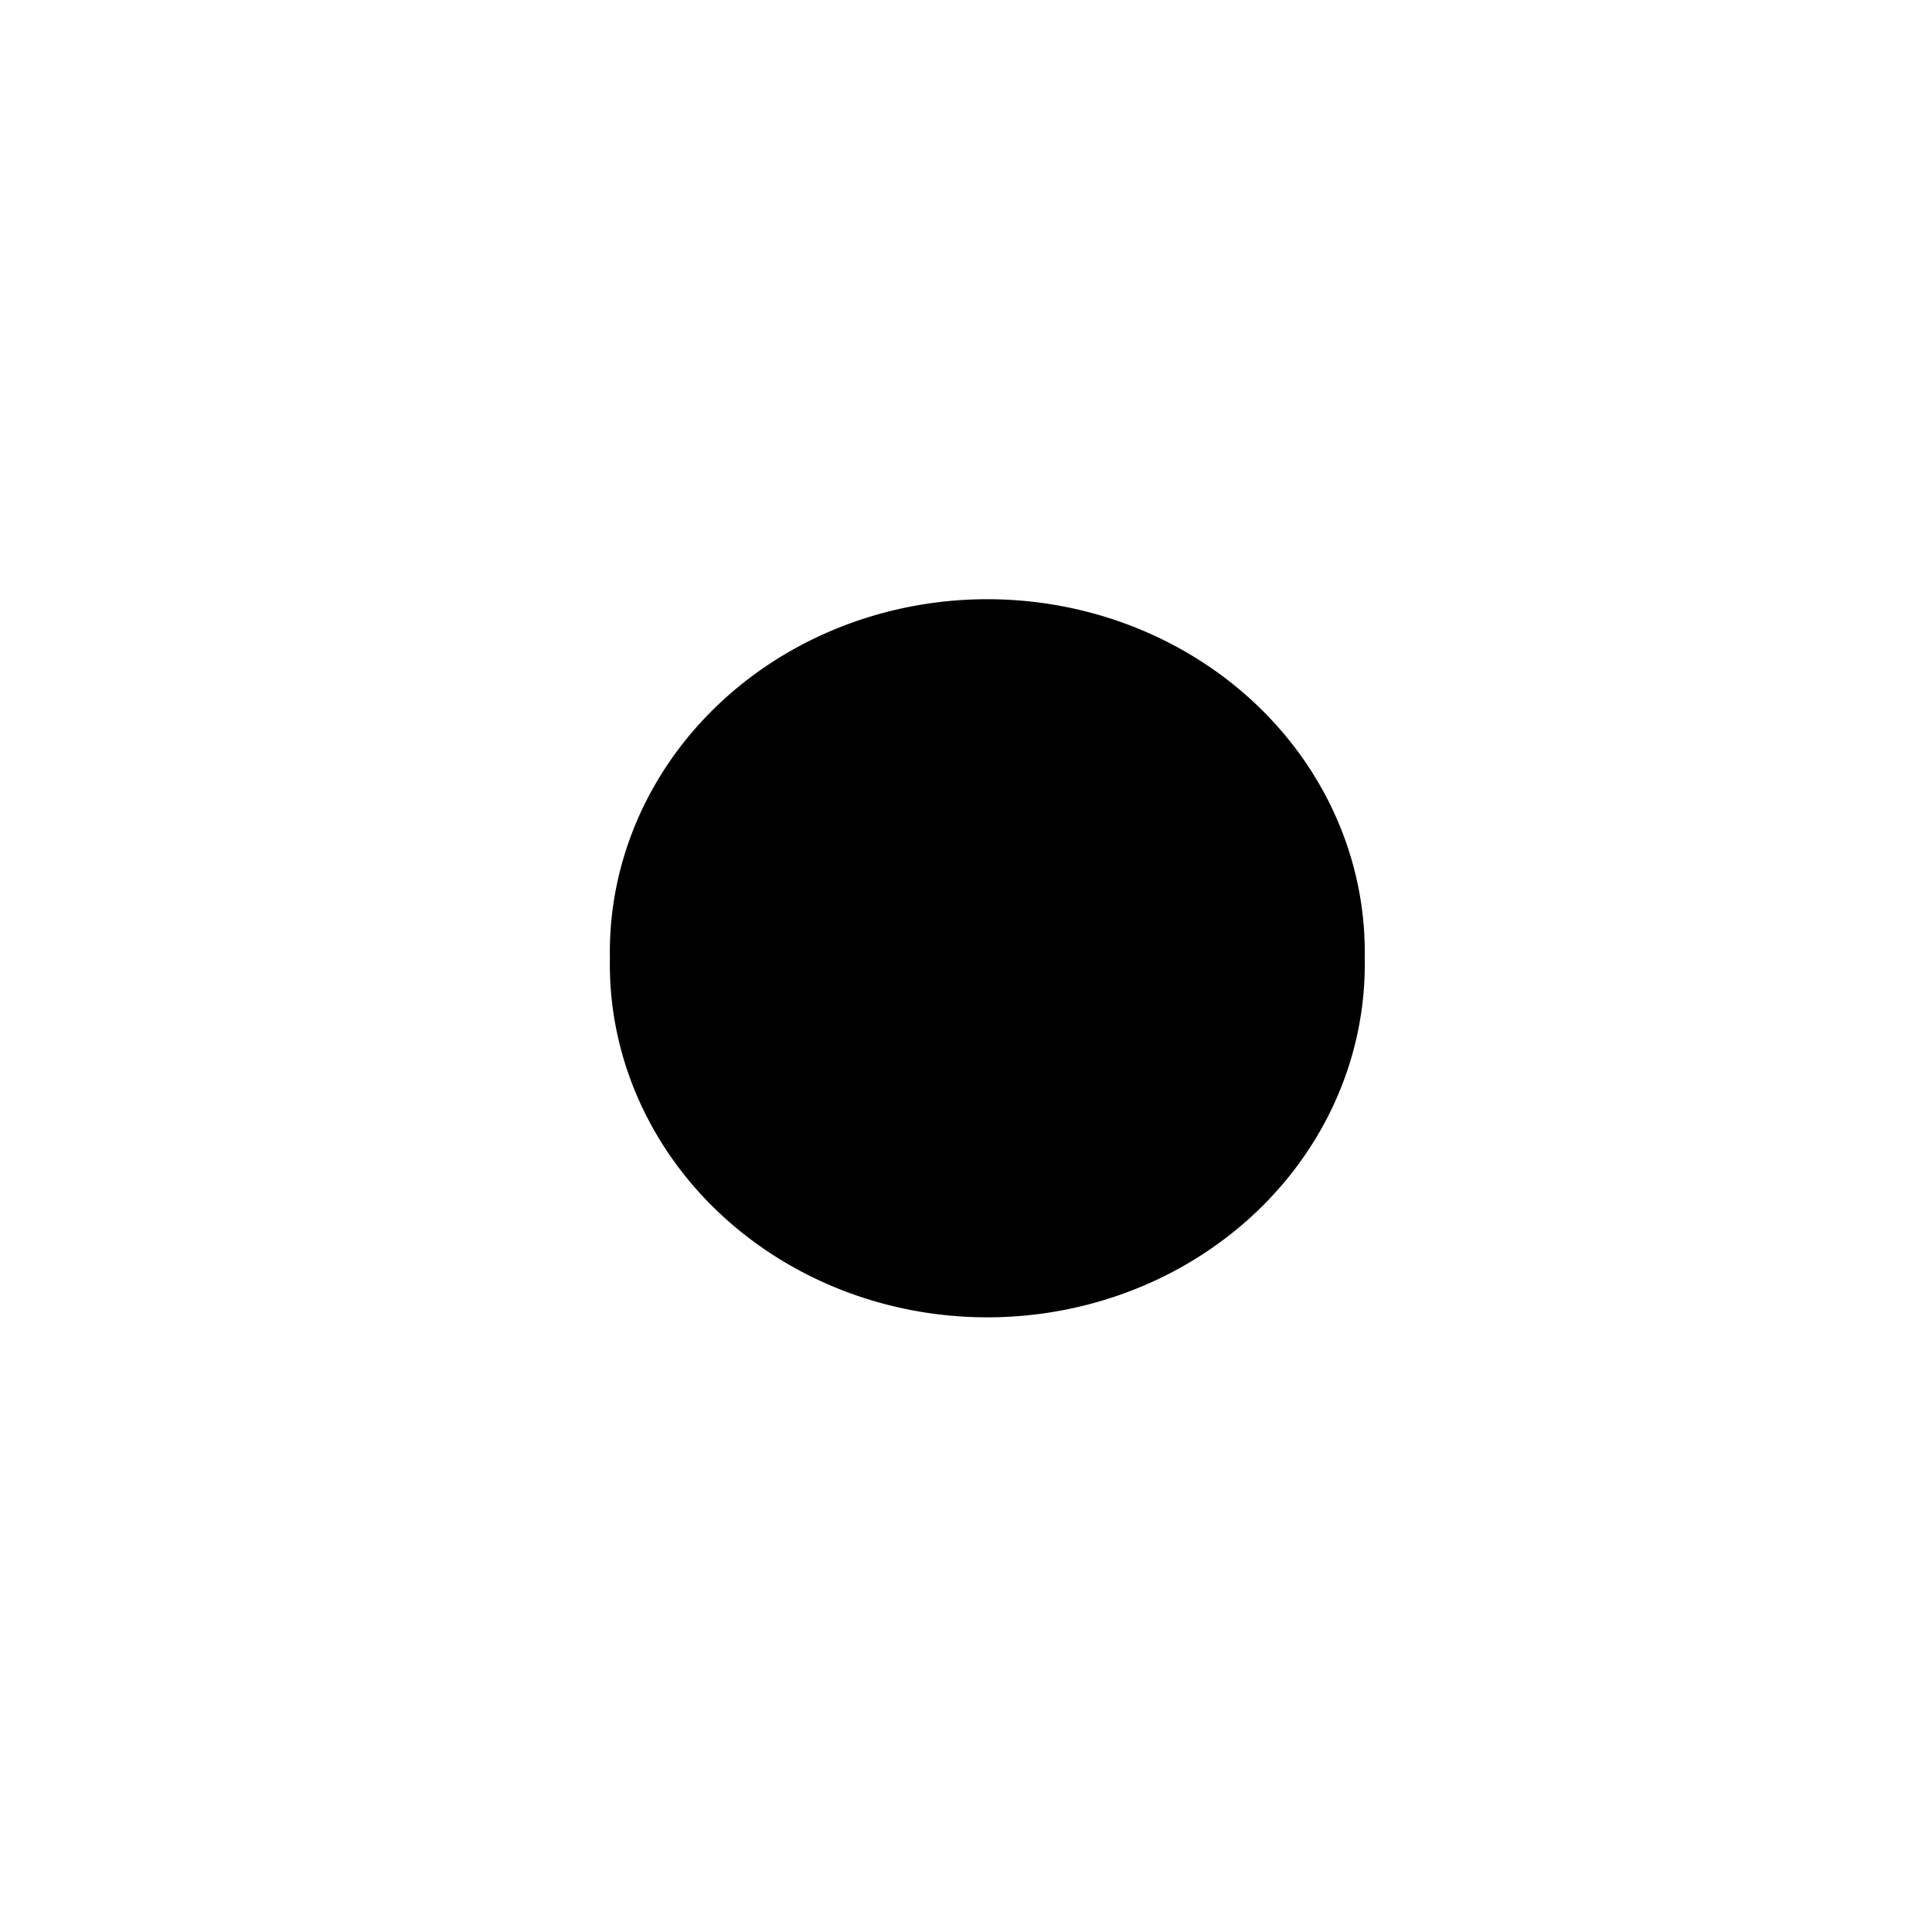 <?xml version="1.0" encoding="UTF-8" standalone="no"?>
<!-- Created with Inkscape (http://www.inkscape.org/) -->

<svg
   xmlns:dc="http://purl.org/dc/elements/1.1/"
   xmlns:cc="http://creativecommons.org/ns#"
   xmlns:rdf="http://www.w3.org/1999/02/22-rdf-syntax-ns#"
   xmlns:svg="http://www.w3.org/2000/svg"
   xmlns="http://www.w3.org/2000/svg"
   xmlns:sodipodi="http://sodipodi.sourceforge.net/DTD/sodipodi-0.dtd"
   xmlns:inkscape="http://www.inkscape.org/namespaces/inkscape"
   width="16px"
   height="16px"
   id="svg2985"
   version="1.1"
   inkscape:version="0.48.0 r9654"
   sodipodi:docname="szczyt.svg"
   inkscape:export-filename="/home/babik/GIS/symbol/stacja12.png"
   inkscape:export-xdpi="67.368423"
   inkscape:export-ydpi="67.368423">
  <defs
     id="defs2987" />
  <sodipodi:namedview
     id="base"
     pagecolor="#ffffff"
     bordercolor="#666666"
     borderopacity="1.0"
     inkscape:pageopacity="0.0"
     inkscape:pageshadow="2"
     inkscape:zoom="22.197802"
     inkscape:cx="8"
     inkscape:cy="8"
     inkscape:current-layer="layer1"
     showgrid="true"
     inkscape:grid-bbox="true"
     inkscape:document-units="px"
     inkscape:window-width="1024"
     inkscape:window-height="578"
     inkscape:window-x="0"
     inkscape:window-y="0"
     inkscape:window-maximized="1" />
  <g
     id="layer1"
     inkscape:label="Layer 1"
     inkscape:groupmode="layer">
    <path
       sodipodi:type="arc"
       style="fill:#000000;fill-opacity:1;stroke:#000000;stroke-width:0.35;stroke-miterlimit:4;stroke-opacity:1;stroke-dasharray:none"
       id="path3119"
       sodipodi:cx="9.0324259"
       sodipodi:cy="8.4767323"
       sodipodi:rx="2.9507425"
       sodipodi:ry="2.7480199"
       d="m 11.983,8.477 a 2.951,2.748 0 1 1 -5.901,0 2.951,2.748 0 1 1 5.901,0 z"
       transform="translate(-0.856,-0.541)"
       inkscape:export-filename="/home/babik/GIS/symbol/szczyt.png"
       inkscape:export-xdpi="61.604279"
       inkscape:export-ydpi="61.604279" />
  </g>
</svg>
